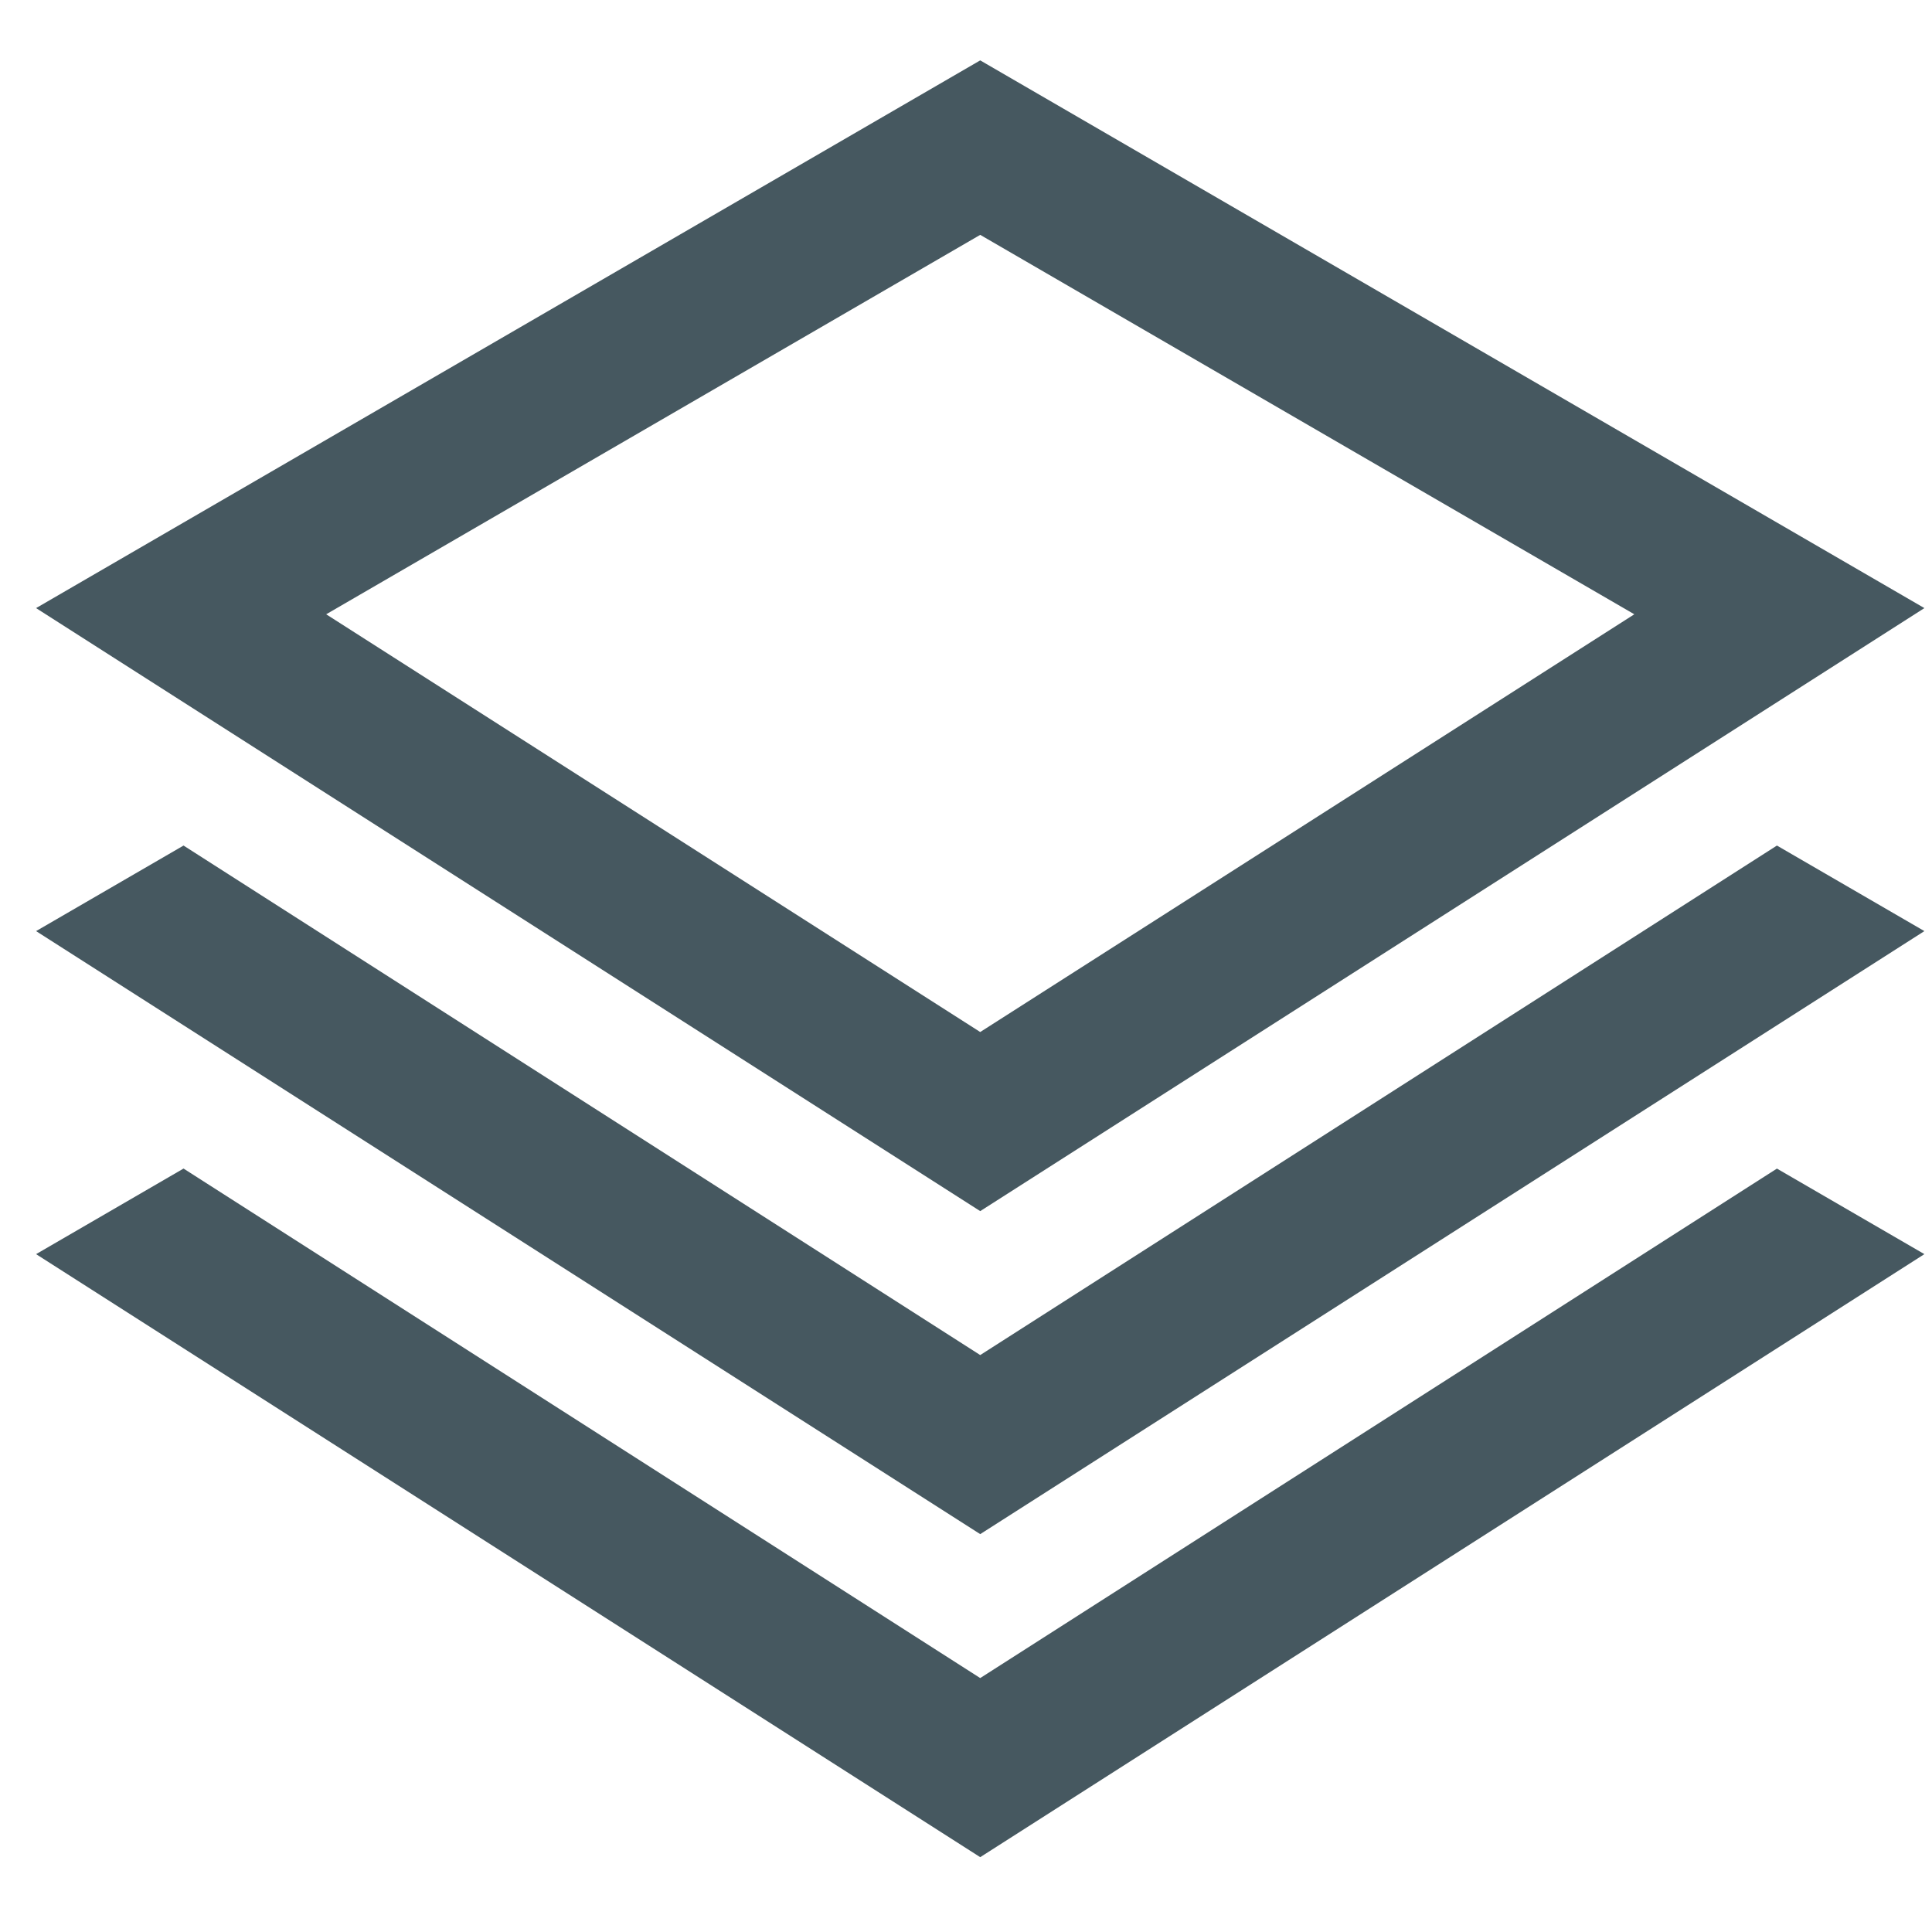 <?xml version="1.0" encoding="utf-8"?>
<!-- Generator: Adobe Illustrator 18.1.1, SVG Export Plug-In . SVG Version: 6.00 Build 0)  -->
<svg version="1.2" baseProfile="tiny" xmlns="http://www.w3.org/2000/svg" xmlns:xlink="http://www.w3.org/1999/xlink" x="0px"
	 y="0px" width="64px" height="64px" viewBox="0 0 64 64" xml:space="preserve">
<g id="box">
	<rect fill="none" width="64" height="64"/>
</g>
<g id="Production">
	<polygon fill="#465860" points="32.471,55.588 6.08,38.71 1.195,41.545 32.471,61.521 63.748,41.545 58.863,38.711 	
		"/>
	<polygon fill="#465860" points="32.471,44.888 6.08,28.01 1.195,30.844 32.471,50.82 63.748,30.844 58.863,28.01 	
		"/>
	<path fill="#465860" d="M32.471,40.12L1.195,20.144L32.471,2L63.748,20.144L32.471,40.12z M10.805,20.349
		l21.666,13.838l21.668-13.838L32.471,7.78L10.805,20.349z"/>
</g>
</svg>
